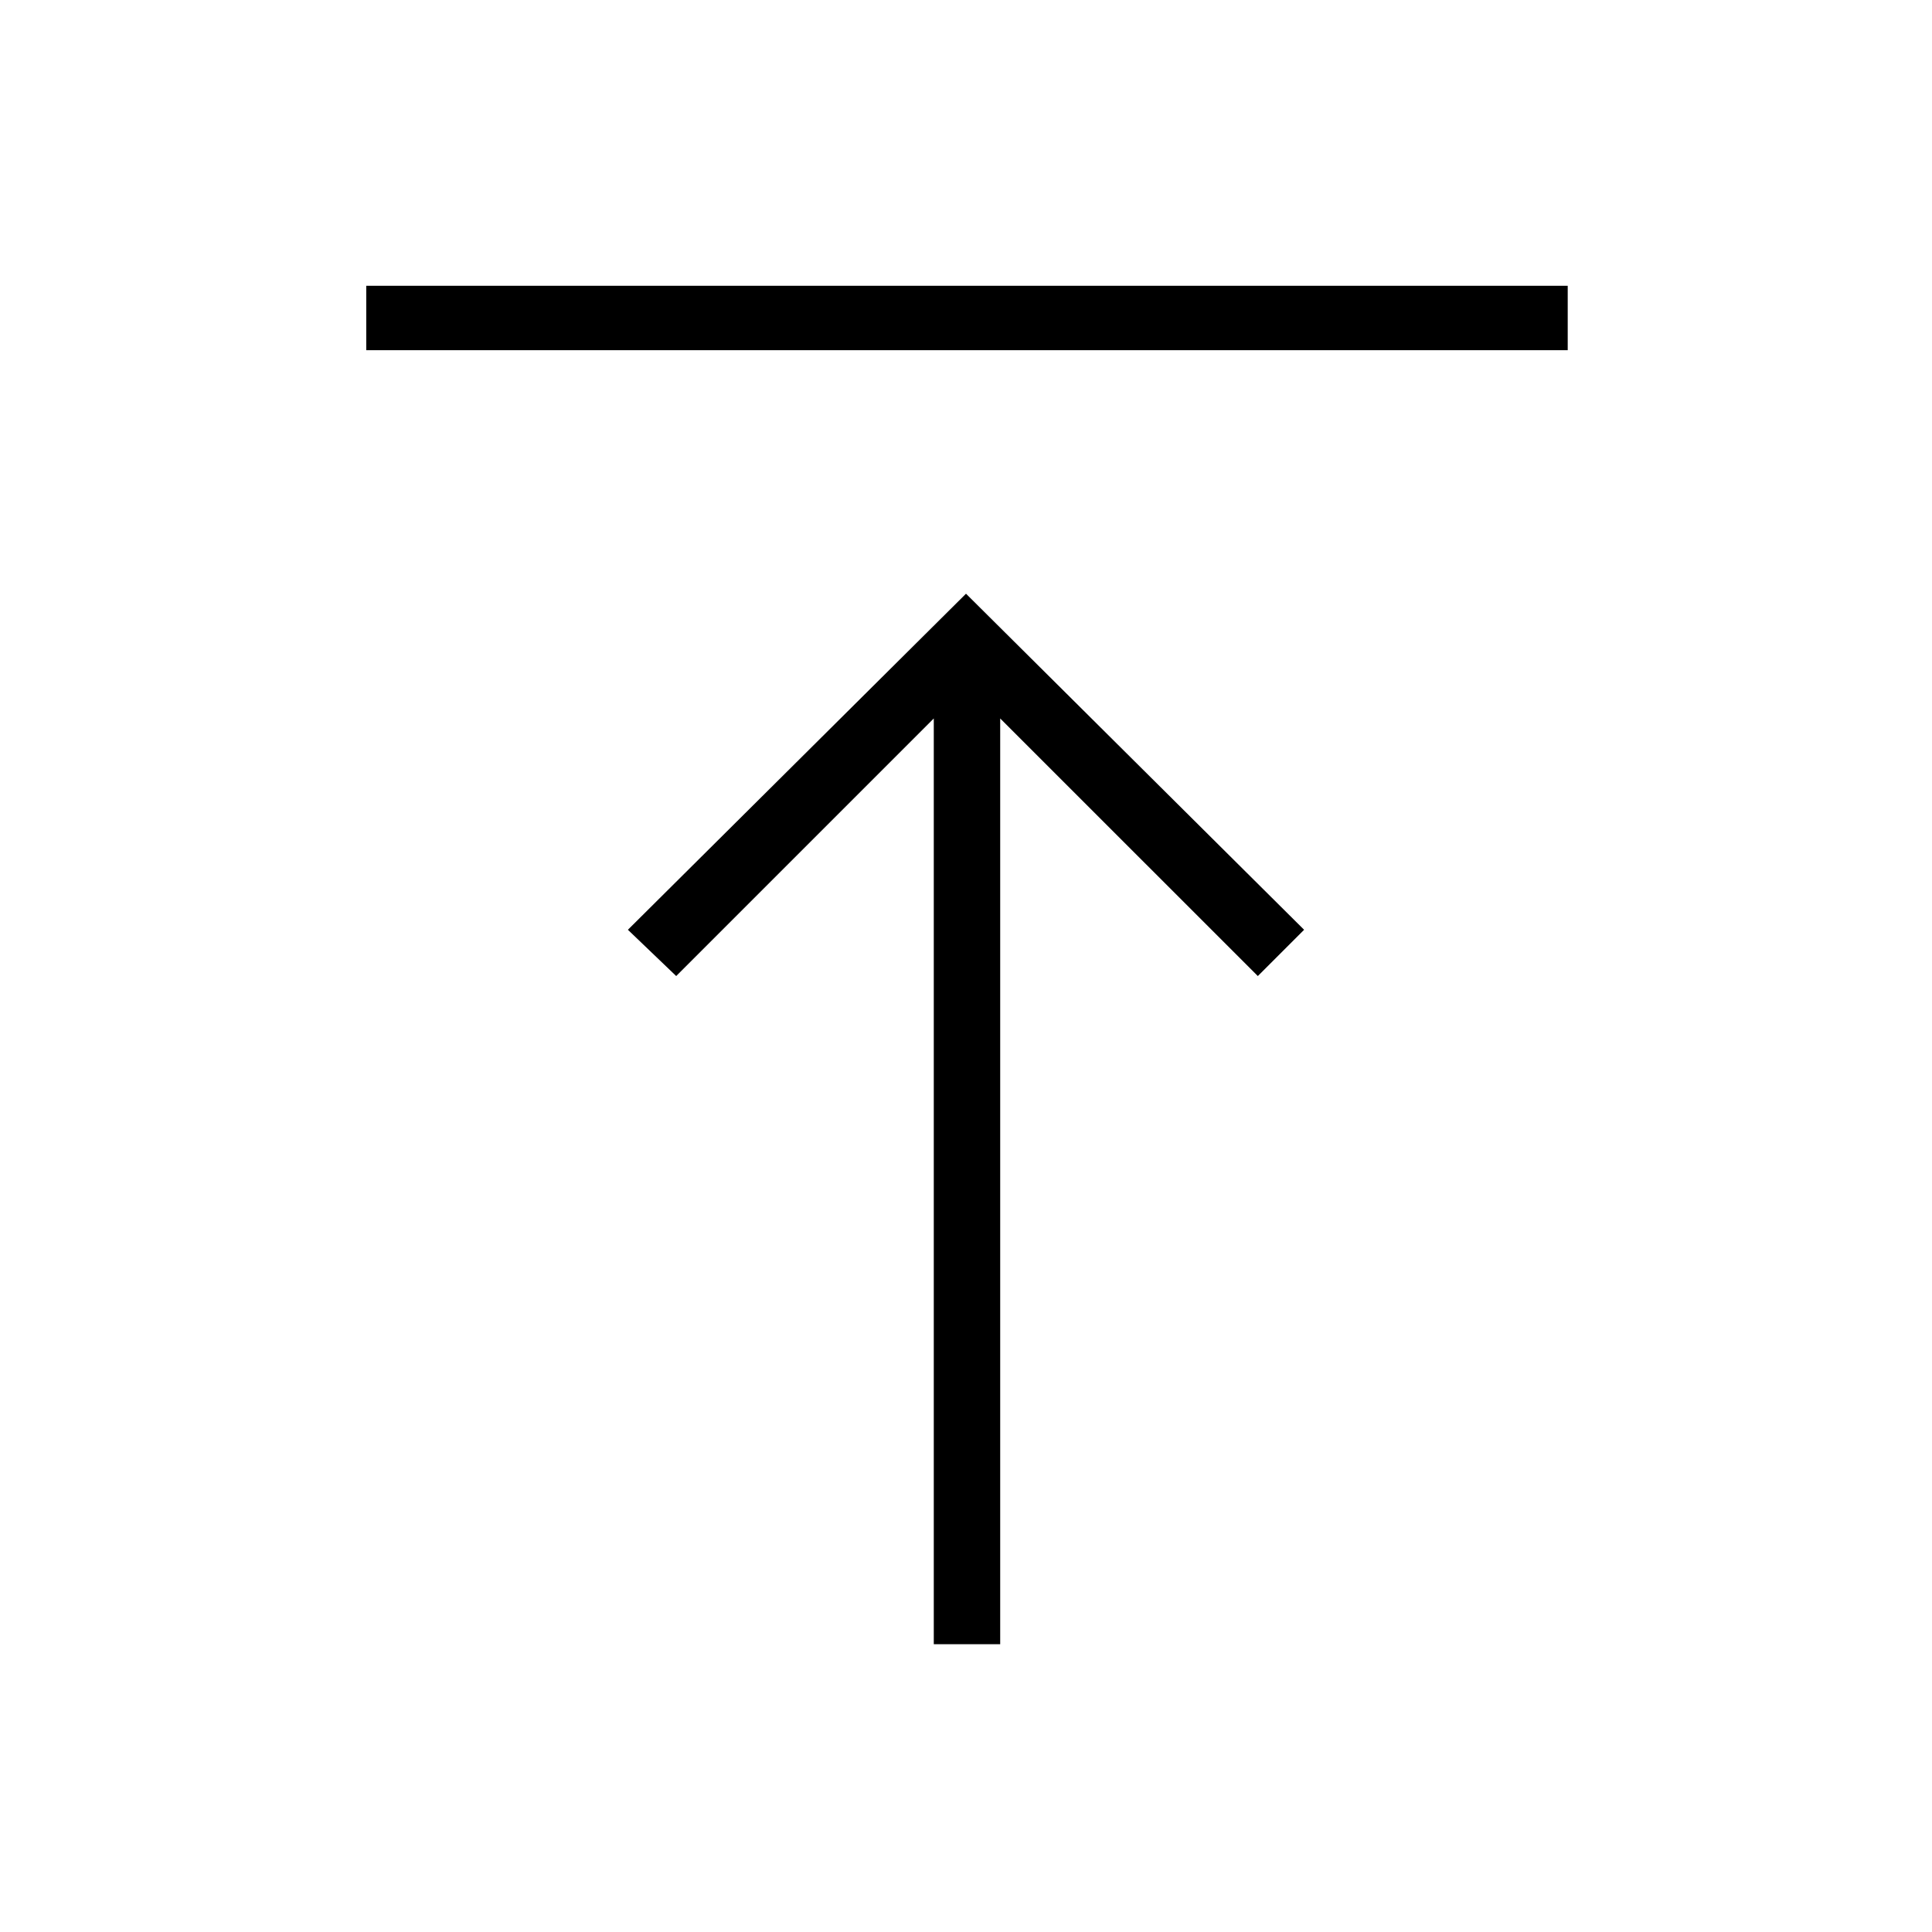 <svg xmlns="http://www.w3.org/2000/svg" height="40" width="40"><path d="M7.583 5.917H32.458V7.25H7.583ZM20 12.292 27 19.25 26.042 20.208 20.708 14.875V34.042H19.333V14.875L14 20.208L13 19.25Z"/></svg>